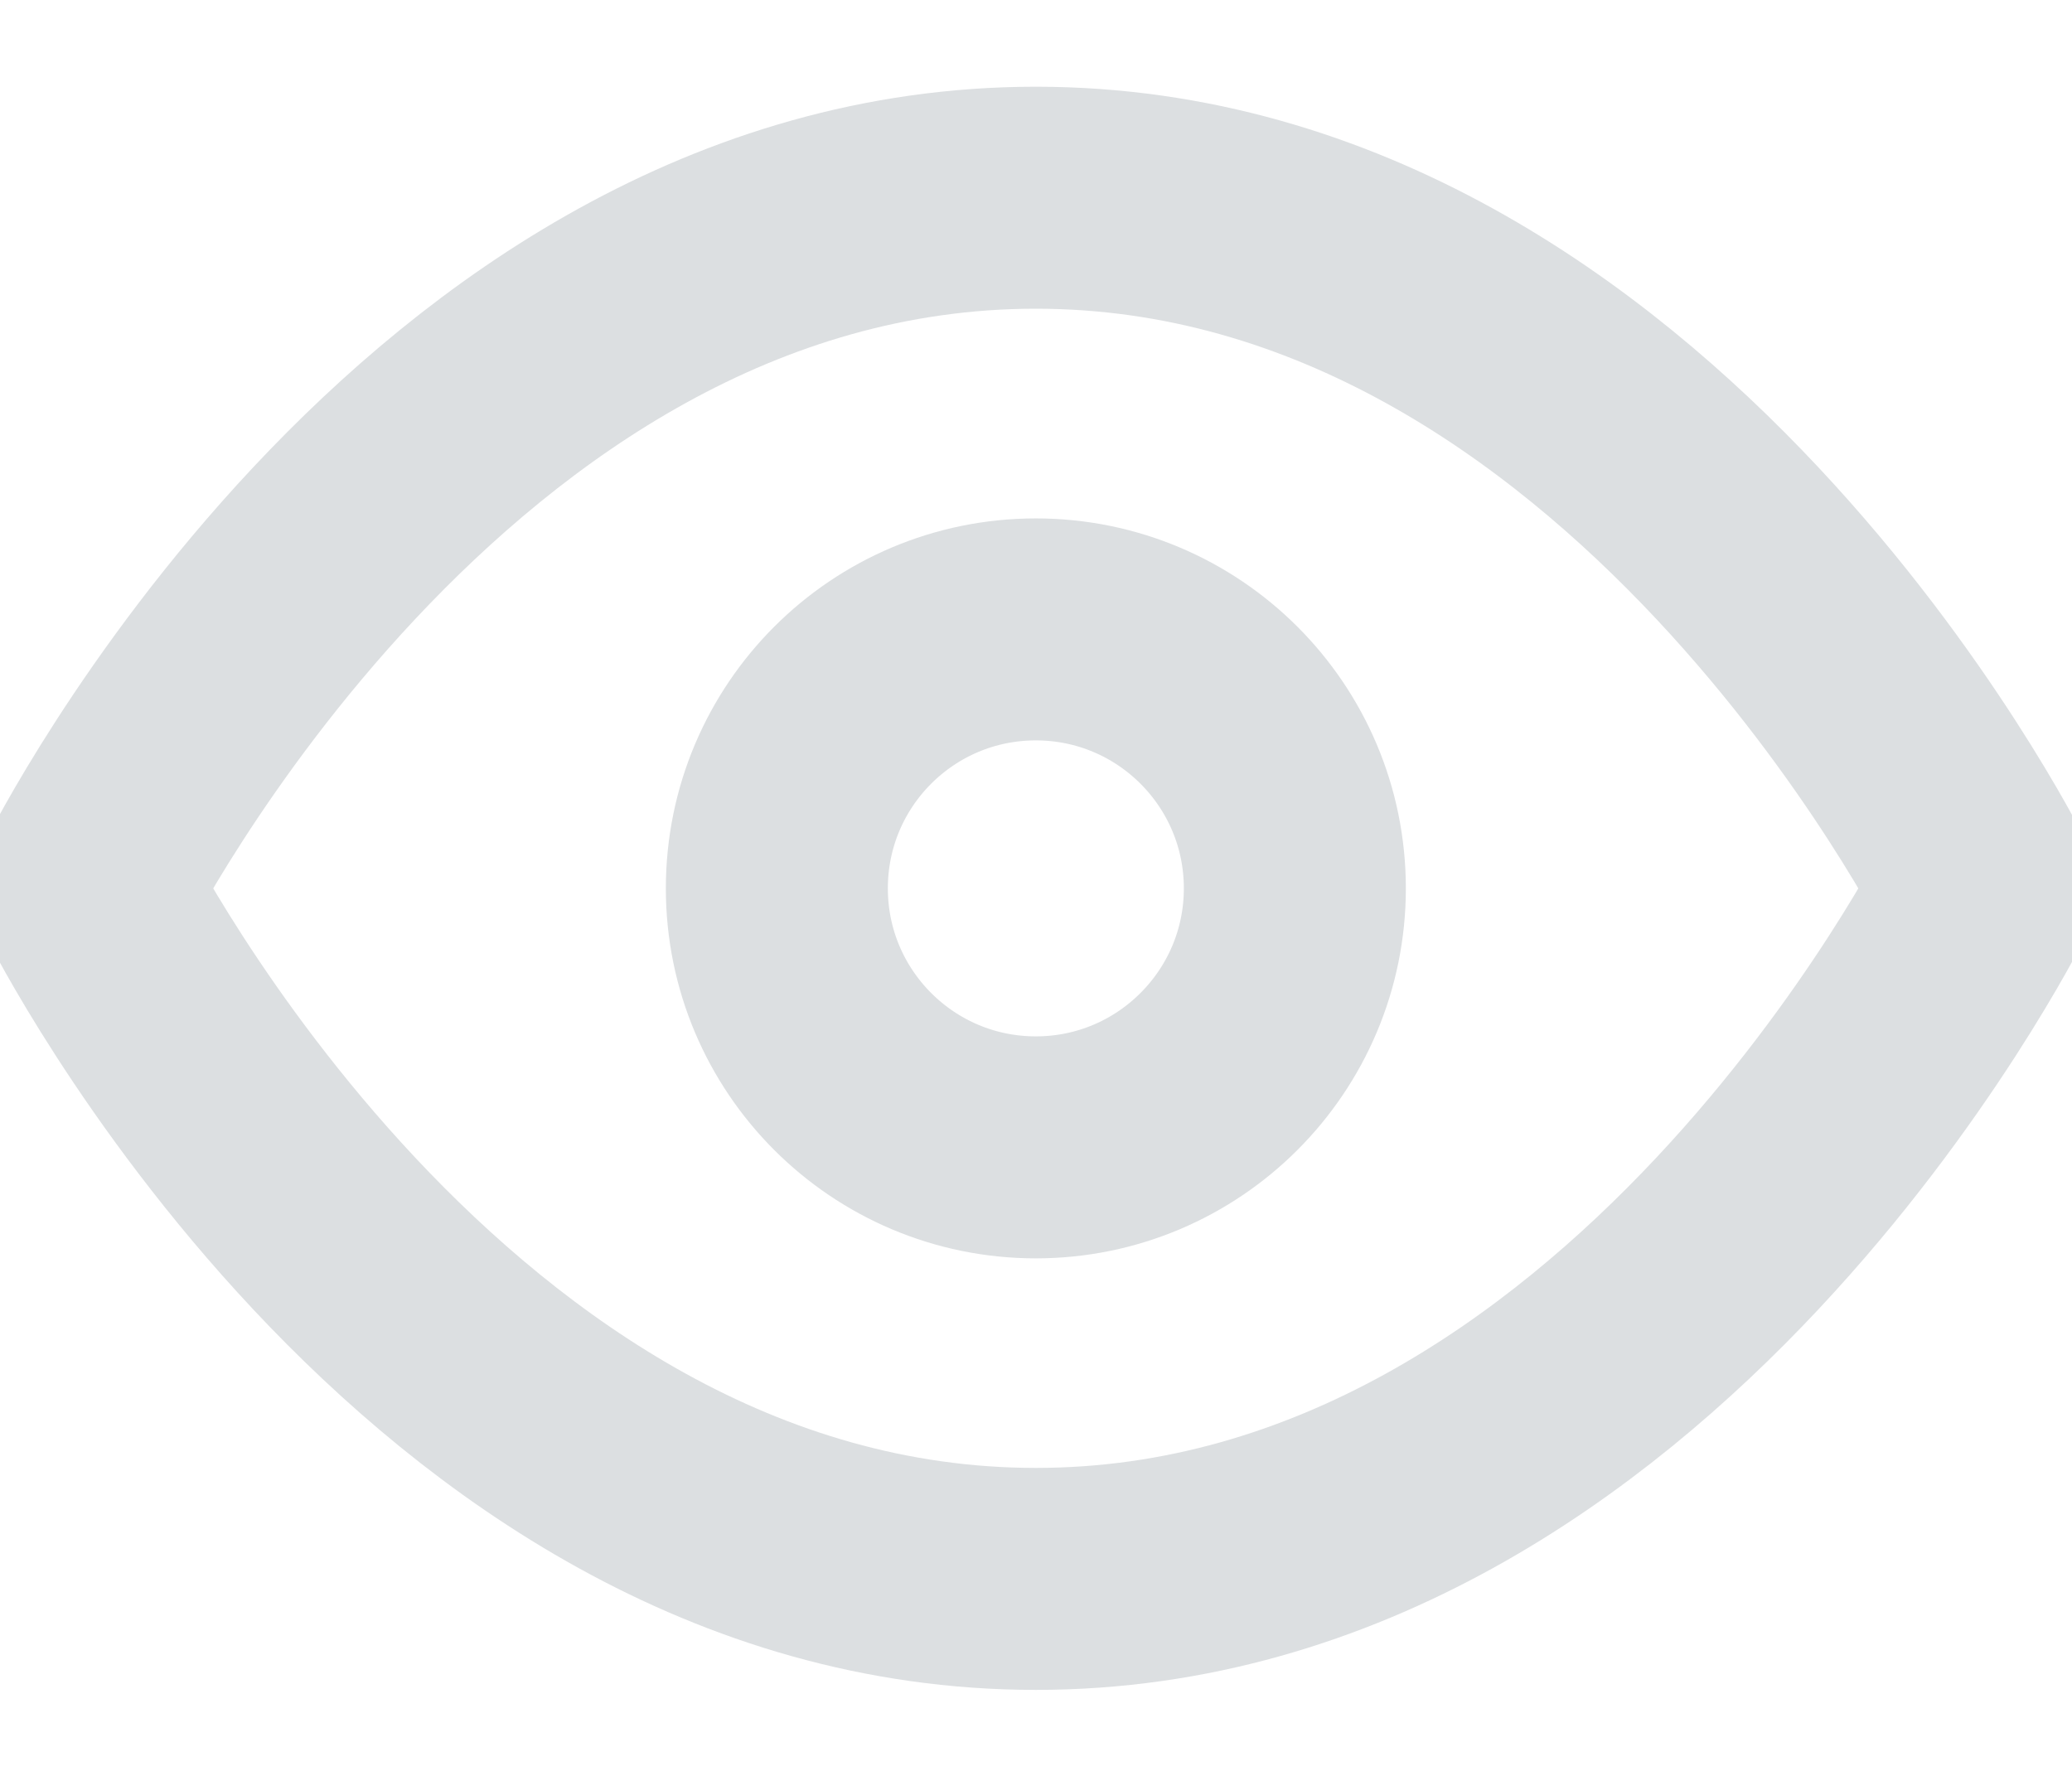 <svg width="14" height="12" viewBox="0 0 14 12" fill="none" xmlns="http://www.w3.org/2000/svg">
<path d="M0.582 6.003C0.582 6.003 2.915 1.336 6.999 1.336C11.082 1.336 13.415 6.003 13.415 6.003C13.415 6.003 11.082 10.669 6.999 10.669C2.915 10.669 0.582 6.003 0.582 6.003Z" stroke="#DCDFE1" stroke-width="1.5" stroke-linecap="round" stroke-linejoin="round"/>
<path d="M6.999 7.753C7.965 7.753 8.749 6.969 8.749 6.003C8.749 5.036 7.965 4.253 6.999 4.253C6.032 4.253 5.249 5.036 5.249 6.003C5.249 6.969 6.032 7.753 6.999 7.753Z" stroke="#DCDFE1" stroke-width="1.5" stroke-linecap="round" stroke-linejoin="round"/>
</svg>

